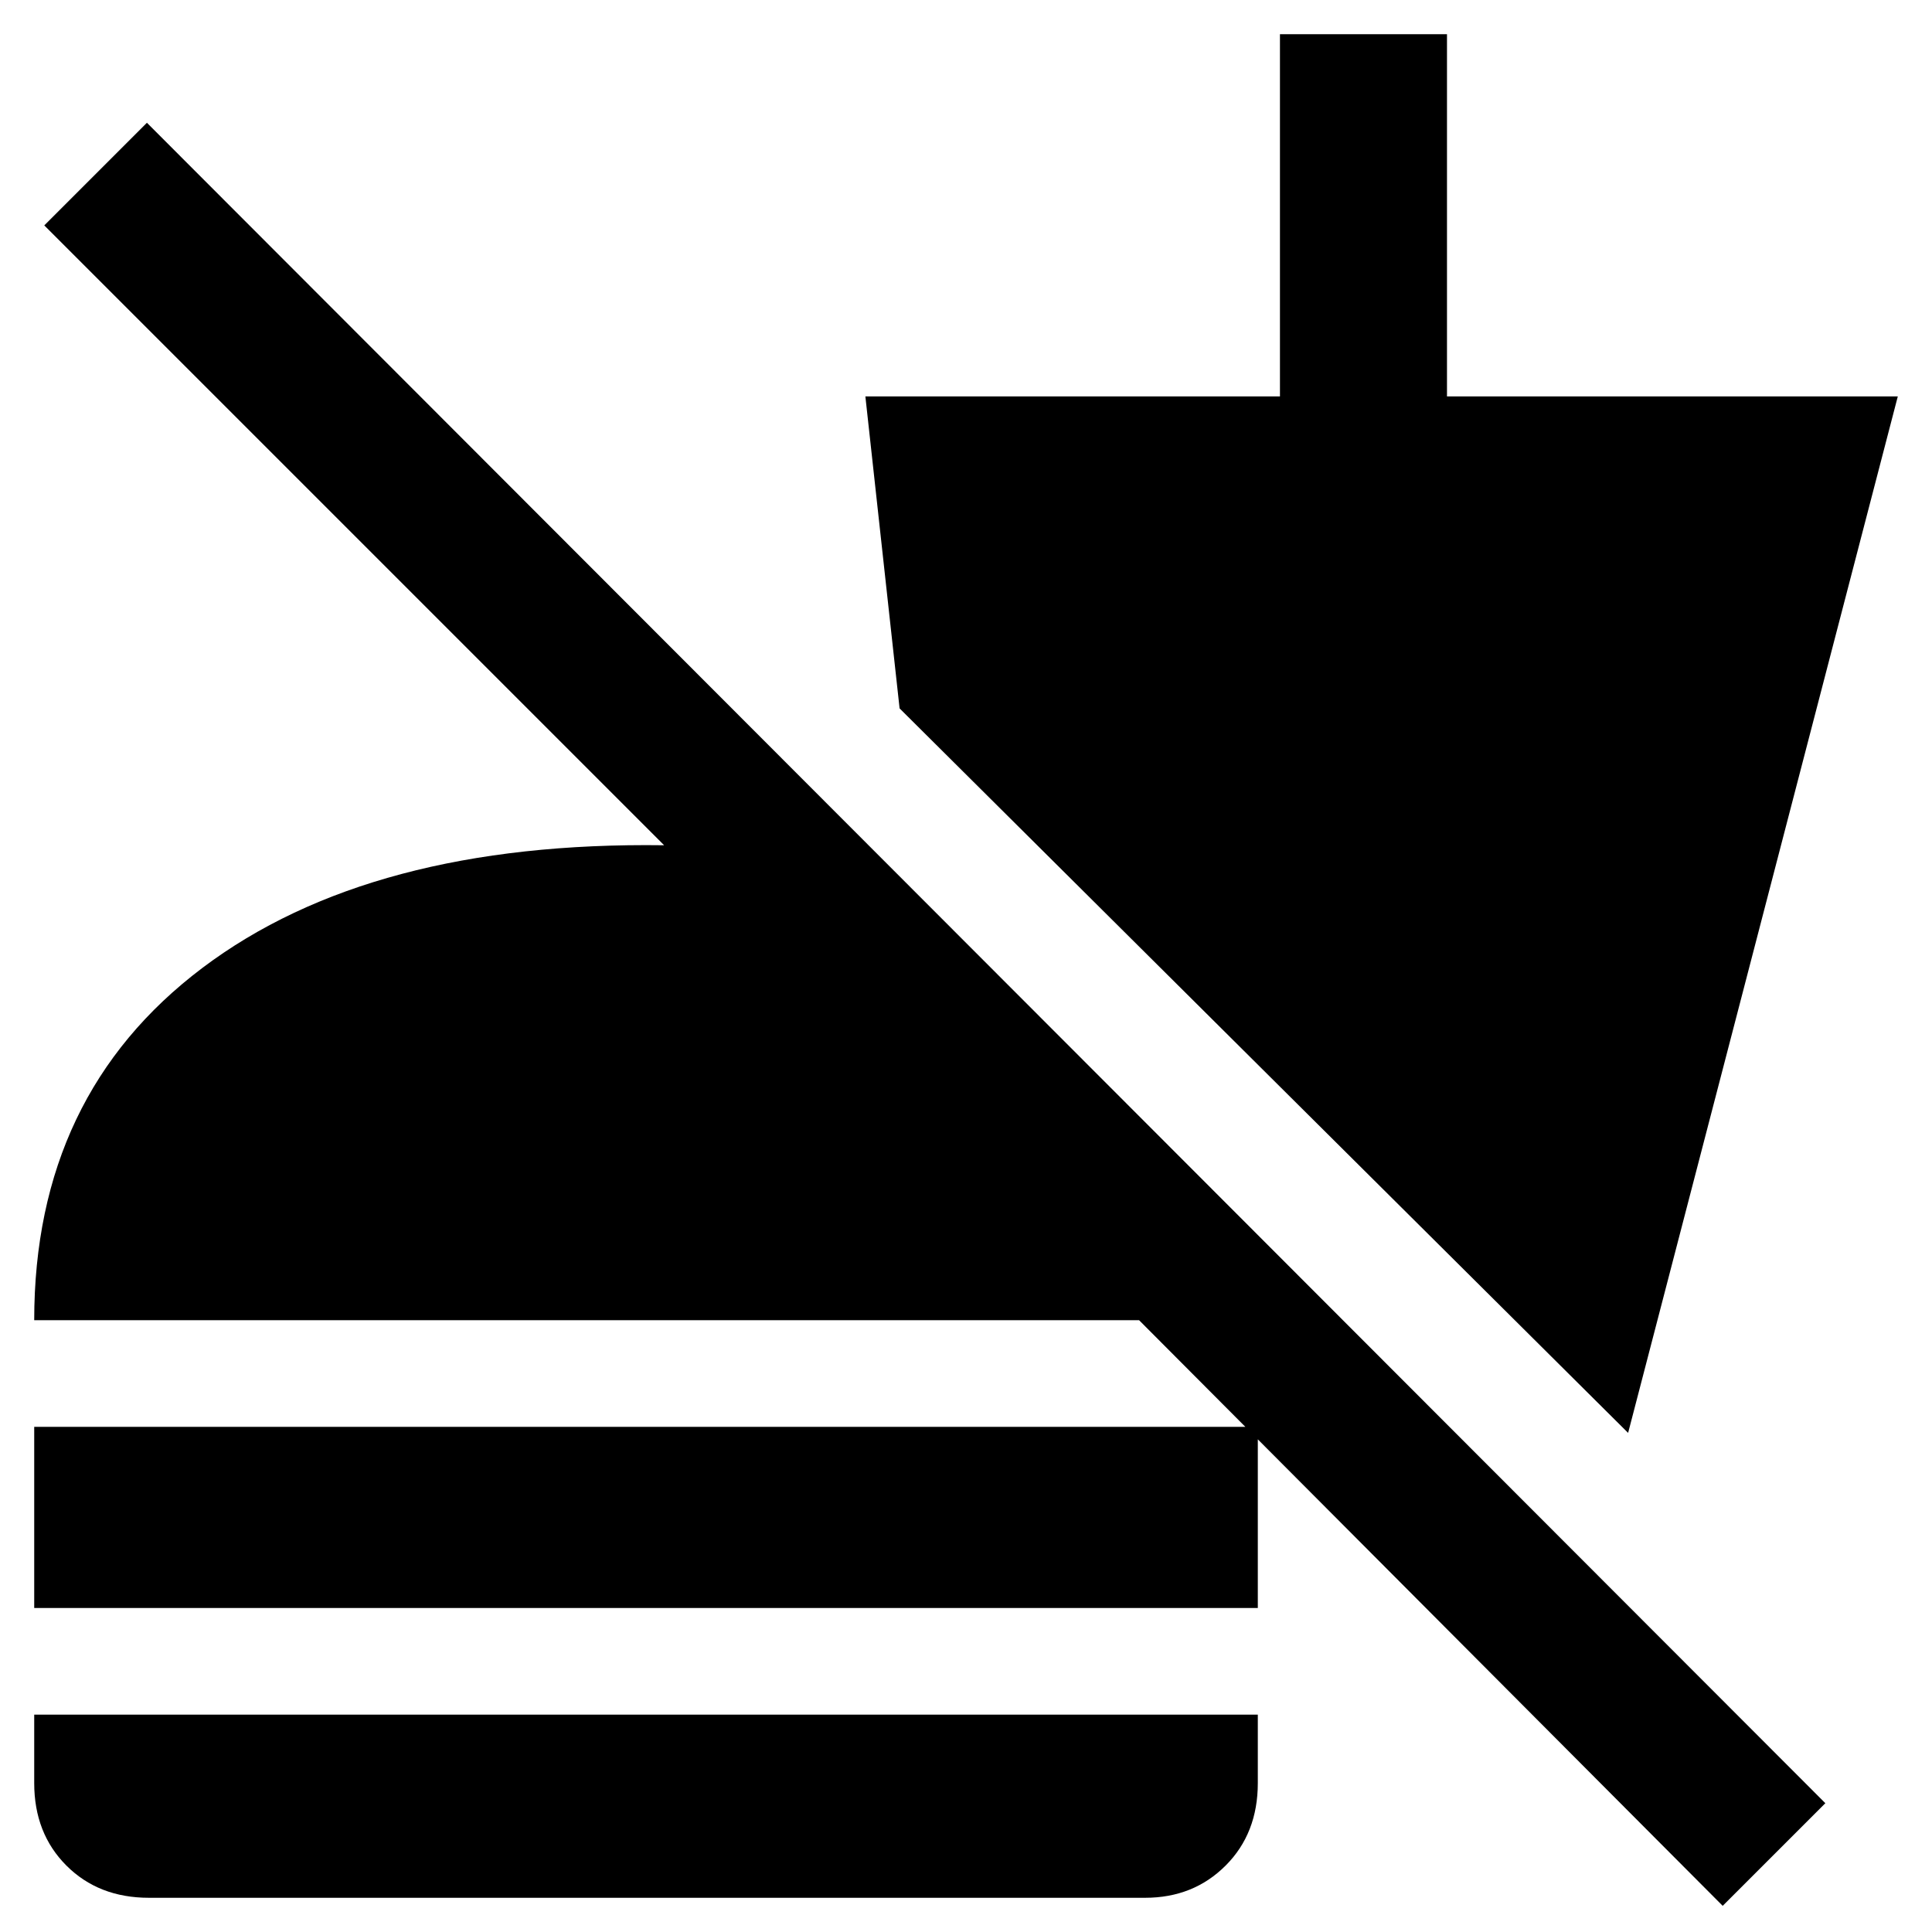 <svg xmlns="http://www.w3.org/2000/svg" width="48" height="48"><path d="M42.8 47.35 28.3 32.8H.85q0-5.6 4.175-8.75Q9.2 20.9 16.5 21L1.1 5.6l2.55-2.55 41.7 41.75zm-39.1-.2q-1.25 0-2.05-.8-.8-.8-.8-2.05v-1.7h30.4v1.7q0 1.25-.8 2.05-.8.8-2 .8zm-2.85-7.2v-4.5h30.4v4.5zm39.6-4.35-18.1-18-.85-7.75h10.3v-9h4.15v9h11.2z"/></svg>